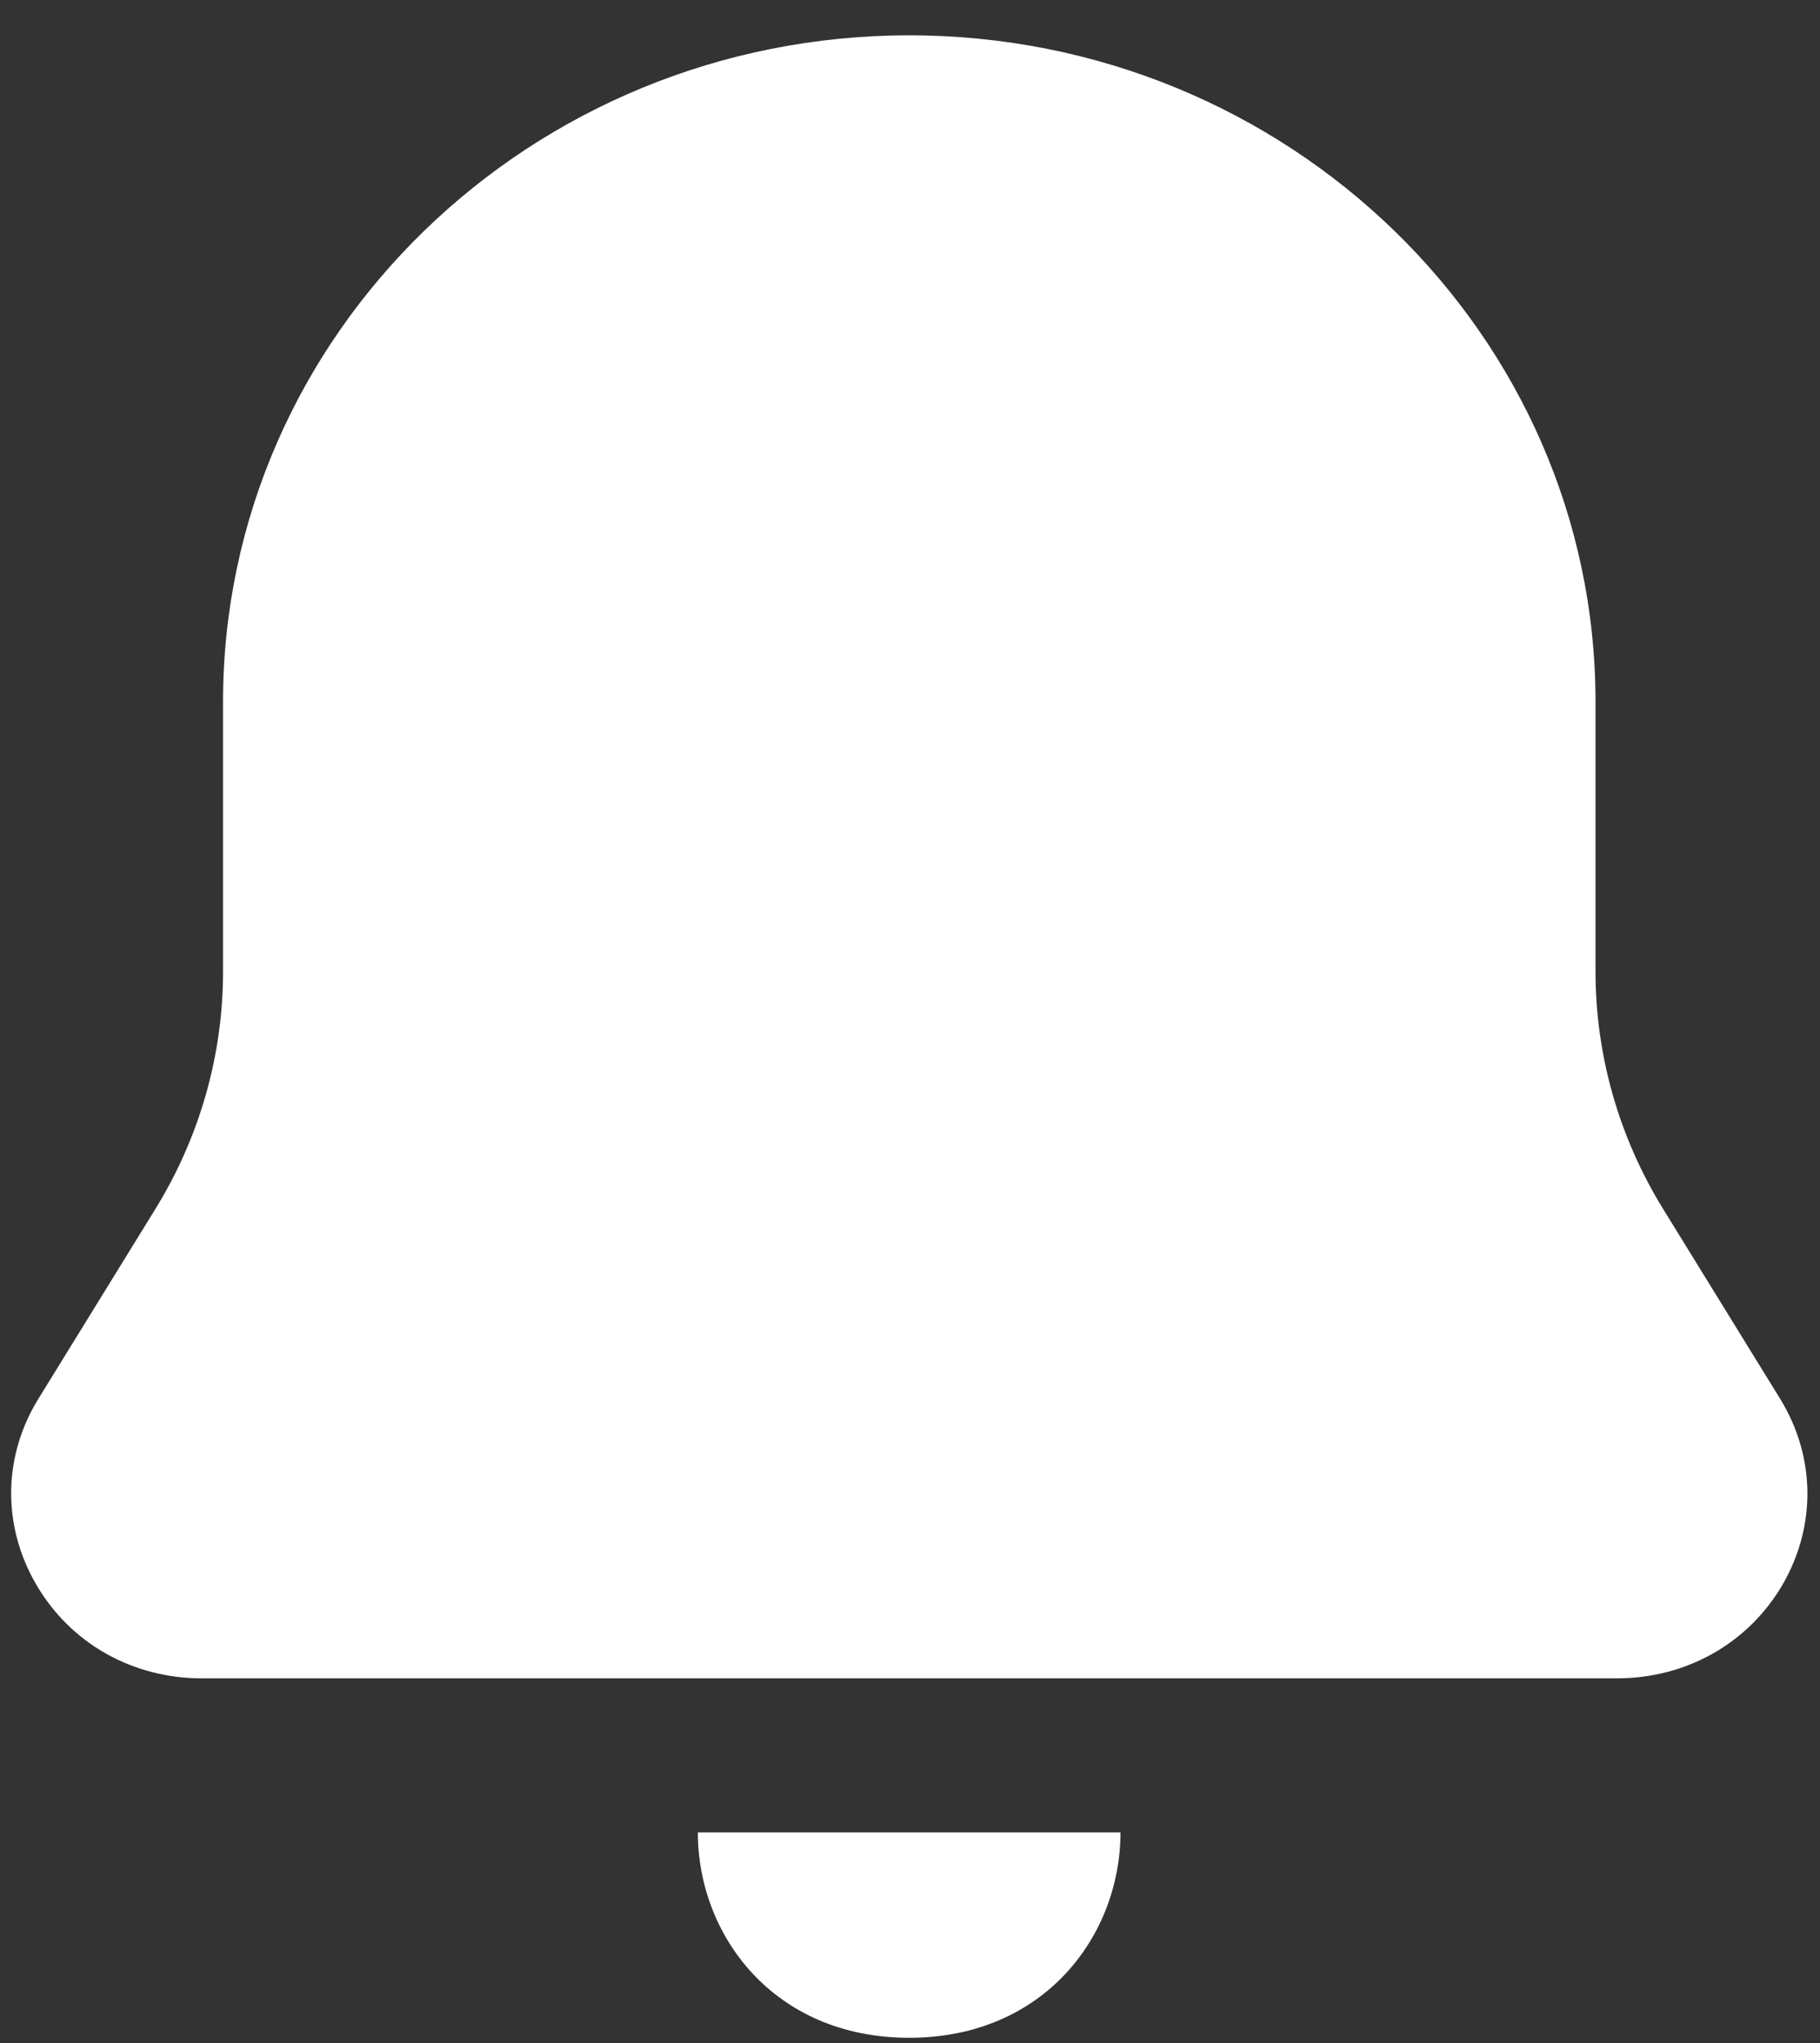 <svg width="49" height="55" viewBox="0 0 49 55" fill="none" xmlns="http://www.w3.org/2000/svg">
<rect x="0" y="0" width="49" height="55" fill="#333333" stroke="none"/>
<path d="M18.788 49.328H30.167C30.167 52.093 28.127 54.857 24.477 54.857C20.828 54.857 18.788 52.093 18.788 49.328ZM47.922 37.648L44.776 32.545C43.584 30.613 42.956 28.401 42.956 26.154V18.892C42.956 8.998 34.667 0.951 24.48 0.951C14.294 0.951 6.005 8.998 6.005 18.892V26.154C6.005 28.401 5.376 30.613 4.184 32.545L1.038 37.648C0.077 39.202 0.054 41.076 0.976 42.657C1.897 44.239 3.564 45.181 5.433 45.181H43.533C45.405 45.181 47.072 44.236 47.993 42.657C48.906 41.079 48.884 39.205 47.922 37.648Z" fill="white"/>
</svg>
